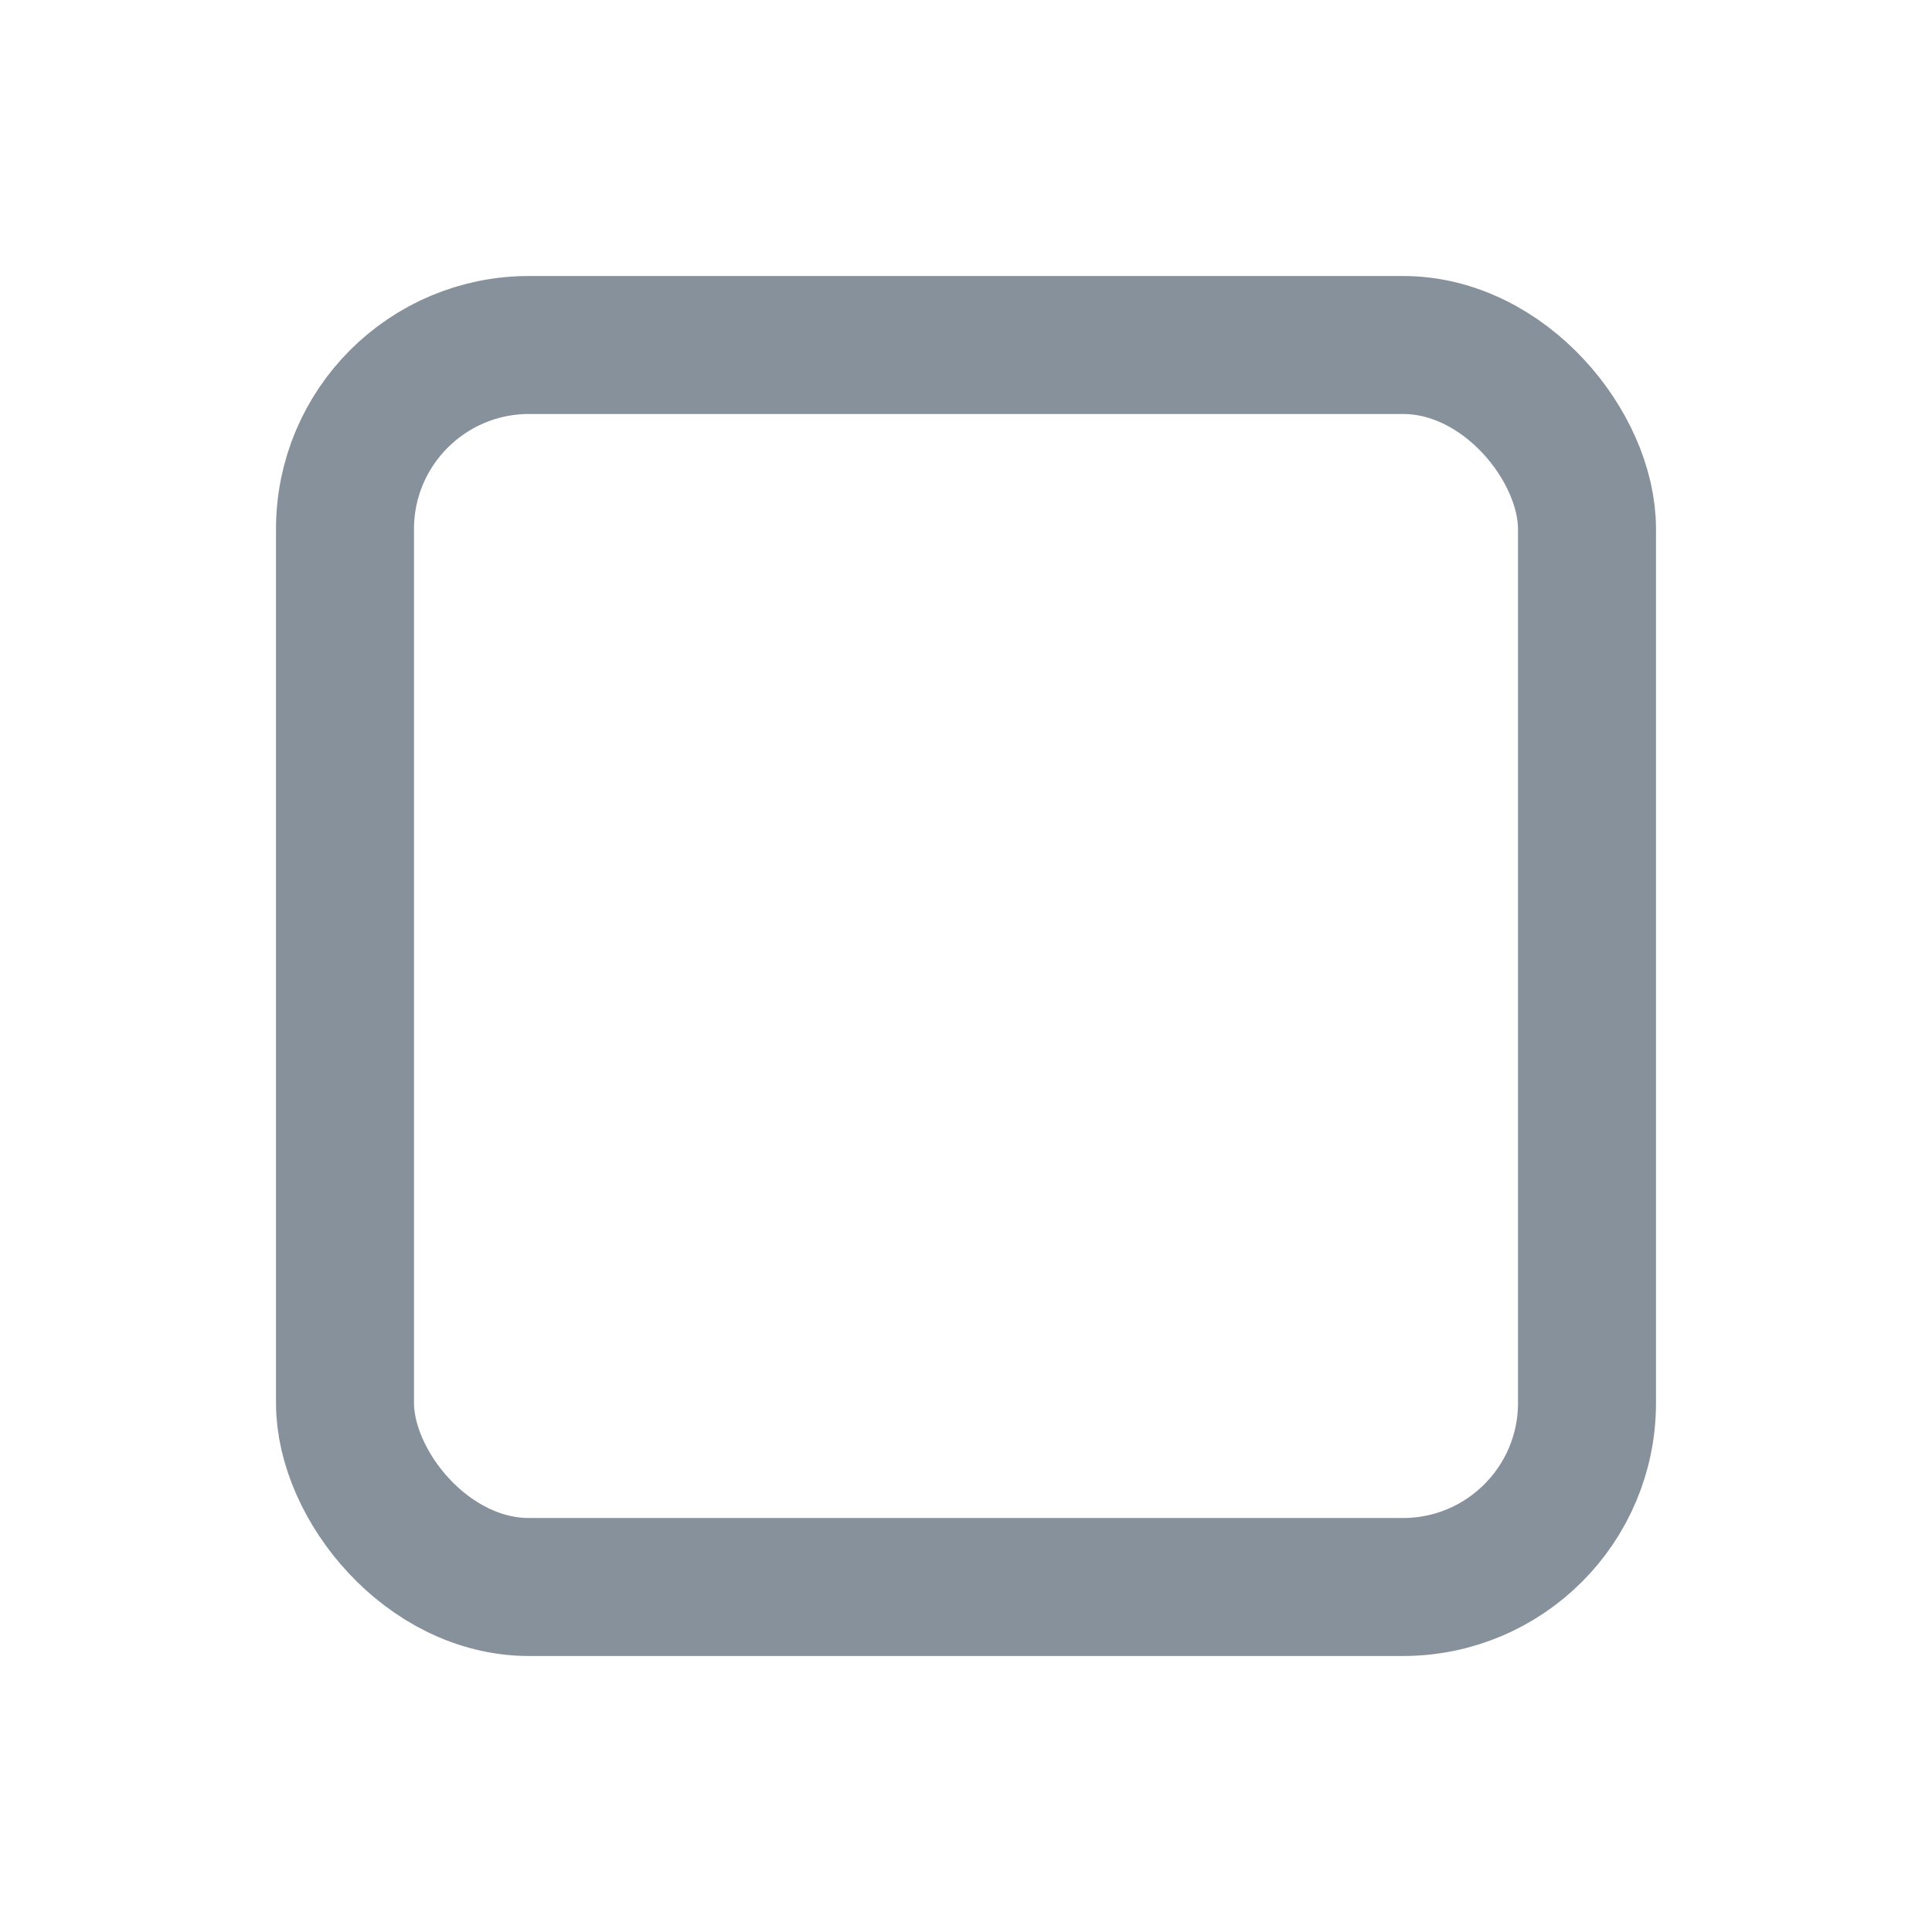 <?xml version="1.0" encoding="UTF-8"?>
<svg width="21px" height="21px" viewBox="0 0 21 21" version="1.1" xmlns="http://www.w3.org/2000/svg" xmlns:xlink="http://www.w3.org/1999/xlink">
    <title>E599C02C-E734-476C-B3E6-5E216E2A804F</title>
    <g id="Page-1" stroke="none" stroke-width="1" fill="none" fill-rule="evenodd">
        <g id="GoodTab4_hover" transform="translate(-146, -475)" stroke="#87919C" stroke-width="1.5">
            <g id="Group-107-Copy-3" transform="translate(140, 465)">
                <g id="ic_check_box_outline" transform="translate(6, 10)">
                    <rect id="Rectangle" x="3.75" y="3.75" width="13.5" height="13.5" rx="2"></rect>
                </g>
            </g>
        </g>
    </g>
</svg>